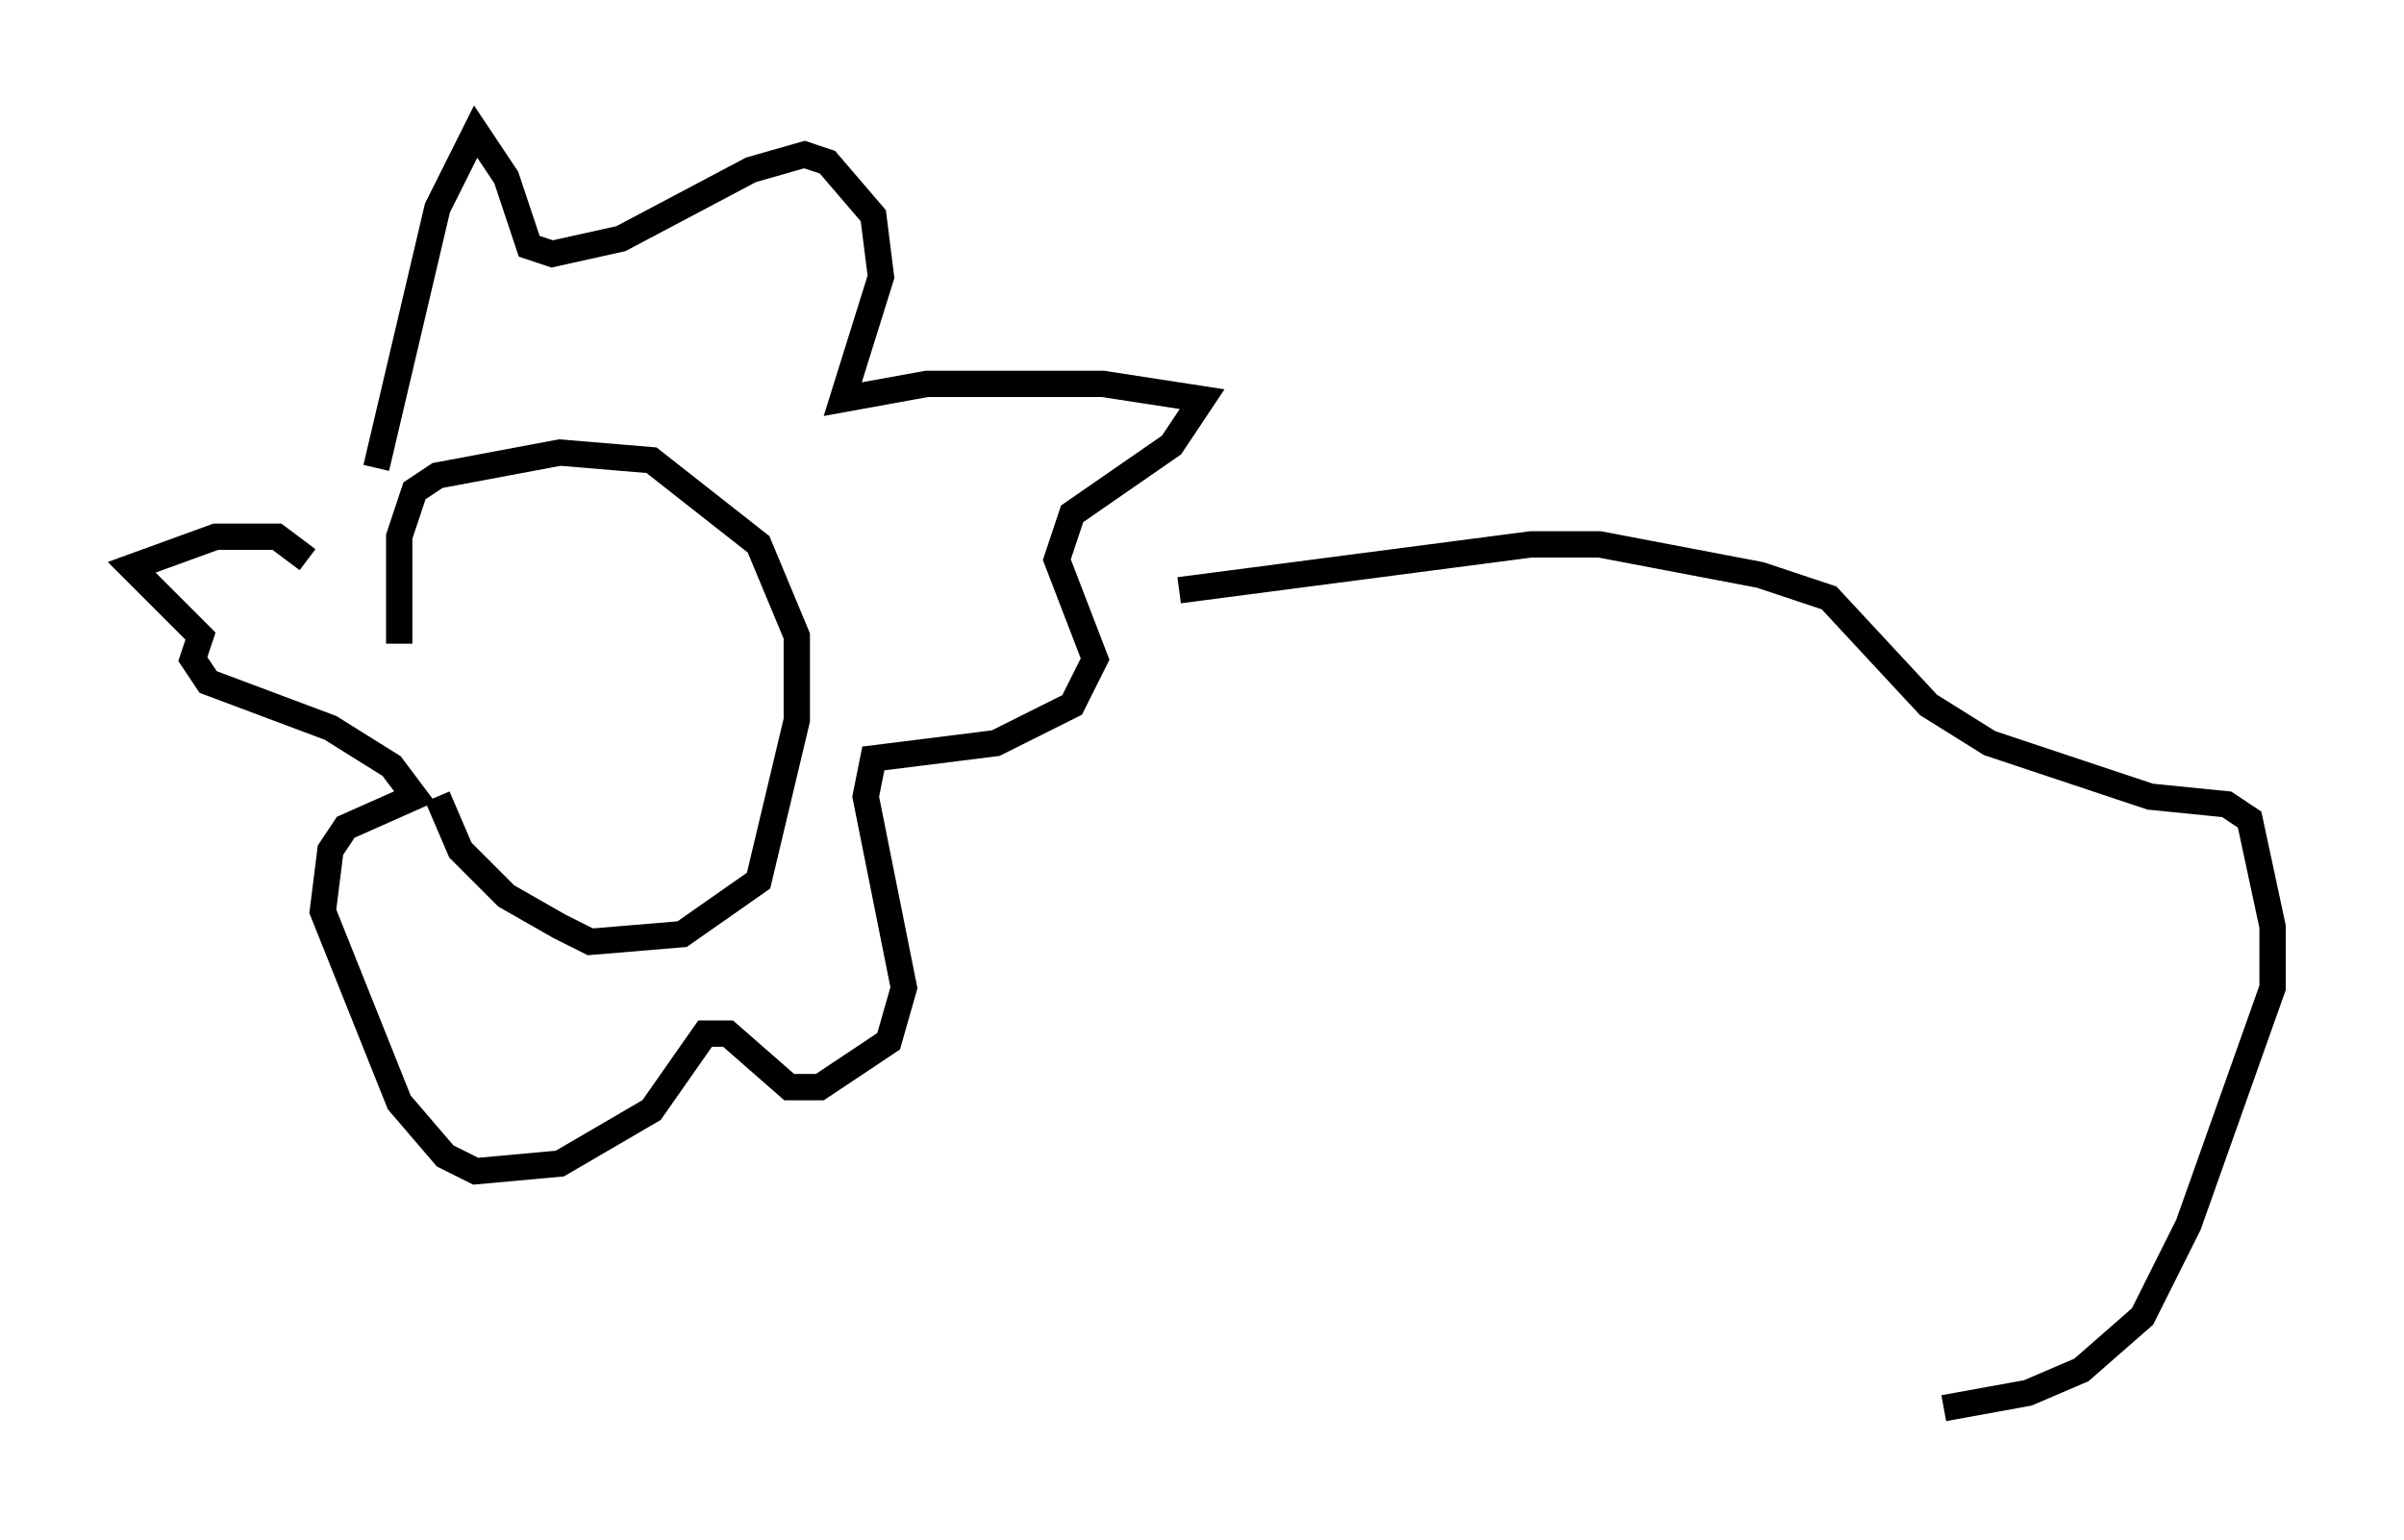 <?xml version="1.0" encoding="utf-8" ?>
<svg baseProfile="full" height="58.514" version="1.1" width="91.341" xmlns="http://www.w3.org/2000/svg" xmlns:ev="http://www.w3.org/2001/xml-events" xmlns:xlink="http://www.w3.org/1999/xlink"><defs /><rect fill="white" height="58.514" width="91.341" x="0" y="0" /><path d="M16.33, 29.112 m-1.162, -4.648 l0.0, -4.067 0.581, -1.743 l0.872, -0.581 4.648, -0.872 l3.486, 0.291 4.067, 3.196 l1.453, 3.486 0.0, 3.196 l-1.453, 6.101 -2.905, 2.034 l-3.486, 0.291 -1.162, -0.581 l-2.034, -1.162 -1.743, -1.743 l-0.872, -2.034 m-2.324, -12.492 l2.324, -9.877 1.453, -2.905 l1.162, 1.743 0.872, 2.615 l0.872, 0.291 2.615, -0.581 l4.939, -2.615 2.034, -0.581 l0.872, 0.291 1.743, 2.034 l0.291, 2.324 -1.453, 4.648 l3.196, -0.581 6.682, 0.0 l3.777, 0.581 -1.162, 1.743 l-3.777, 2.615 -0.581, 1.743 l1.453, 3.777 -0.872, 1.743 l-2.905, 1.453 -4.648, 0.581 l-0.291, 1.453 1.453, 7.263 l-0.581, 2.034 -2.615, 1.743 l-1.162, 0.0 -2.324, -2.034 l-0.872, 0.0 -2.034, 2.905 l-3.486, 2.034 -3.196, 0.291 l-1.162, -0.581 -1.743, -2.034 l-2.905, -7.263 0.291, -2.324 l0.581, -0.872 2.615, -1.162 l-0.872, -1.162 -2.324, -1.453 l-4.648, -1.743 -0.581, -0.872 l0.291, -0.872 -2.615, -2.615 l3.196, -1.162 2.324, 0.0 l1.162, 0.872 m33.117, 1.162 l13.363, -1.743 2.615, 0.0 l6.101, 1.162 2.615, 0.872 l3.777, 4.067 2.324, 1.453 l6.101, 2.034 2.905, 0.291 l0.872, 0.581 0.872, 4.067 l0.0, 2.324 -3.196, 9.006 l-1.743, 3.486 -2.324, 2.034 l-2.034, 0.872 -3.196, 0.581 " fill="none" stroke="black" stroke-width="1" /></svg>